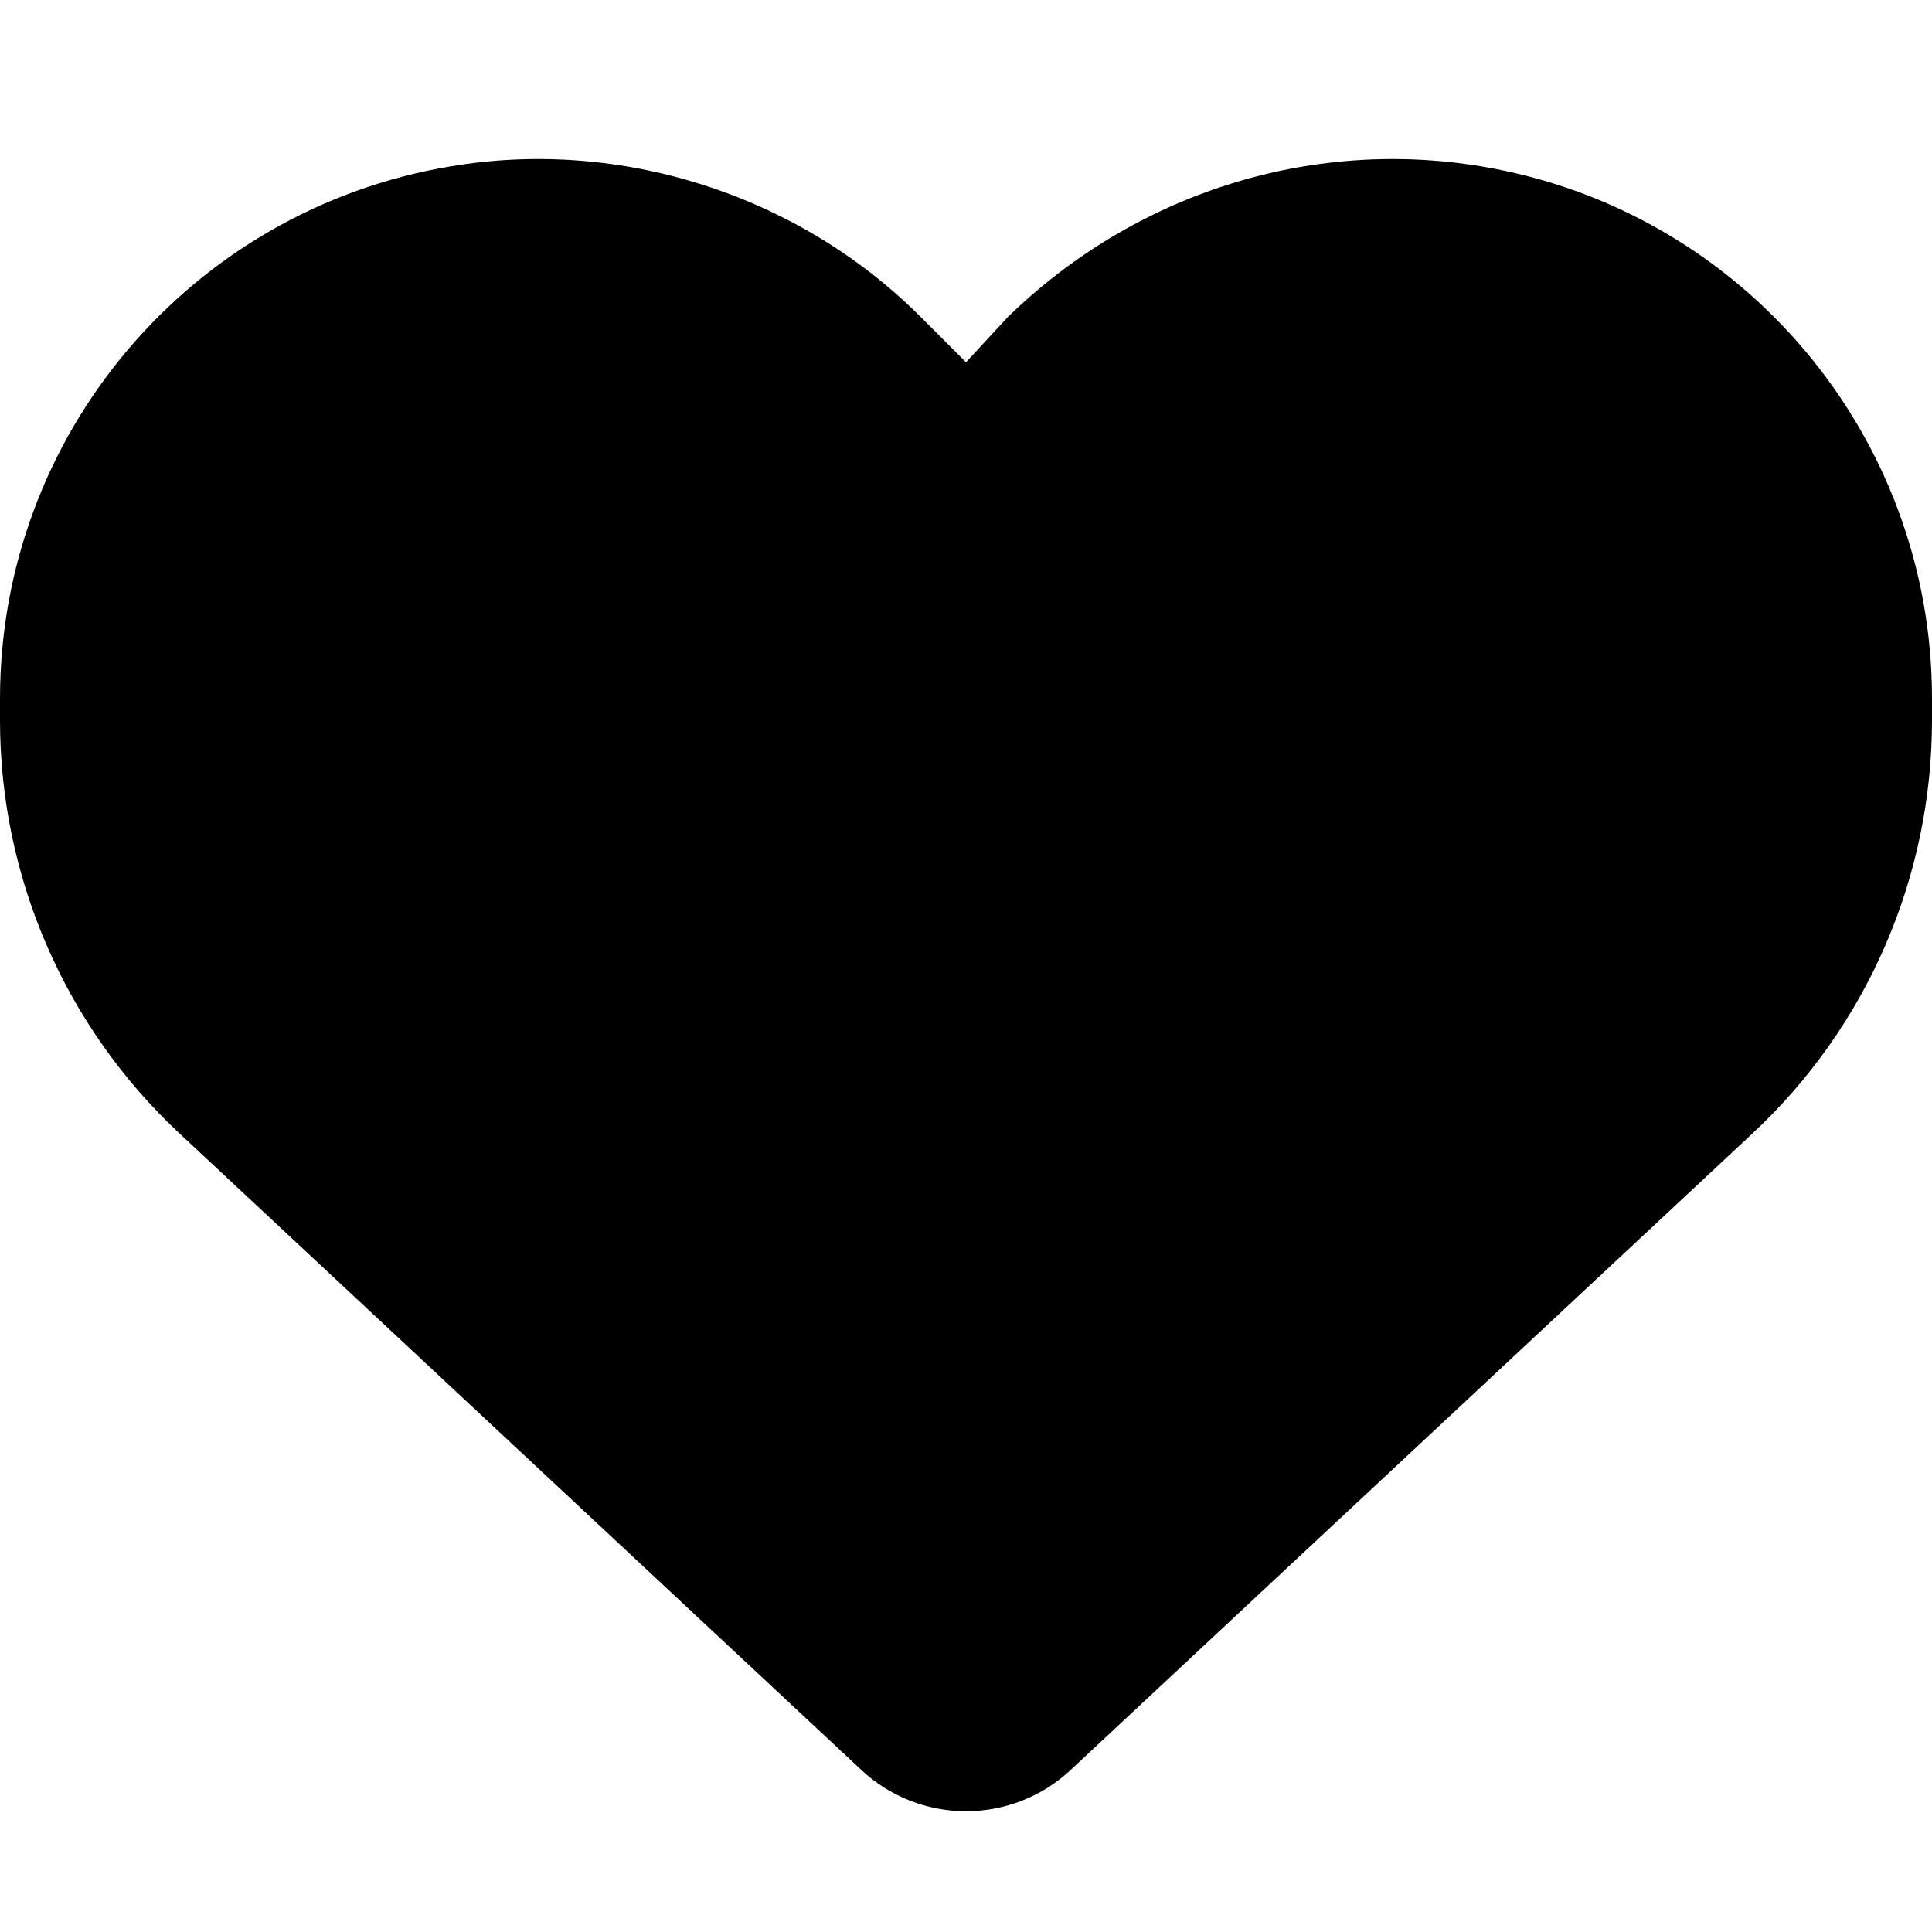 <svg width="24" height="24" viewBox="0 0 24 24" fill="none" xmlns="http://www.w3.org/2000/svg">
<path d="M0 8.948V8.677C0 5.4 2.368 2.605 5.597 2.067C7.692 1.711 9.909 2.408 11.438 3.938L12 4.5L12.52 3.938C14.091 2.408 16.266 1.711 18.403 2.067C21.633 2.605 24 5.4 24 8.677V8.948C24 10.894 23.194 12.755 21.769 14.081L13.298 21.989C12.947 22.317 12.483 22.5 12 22.5C11.517 22.5 11.053 22.317 10.702 21.989L2.231 14.081C0.808 12.755 0 10.894 0 8.948Z" fill="black"/>
</svg>

